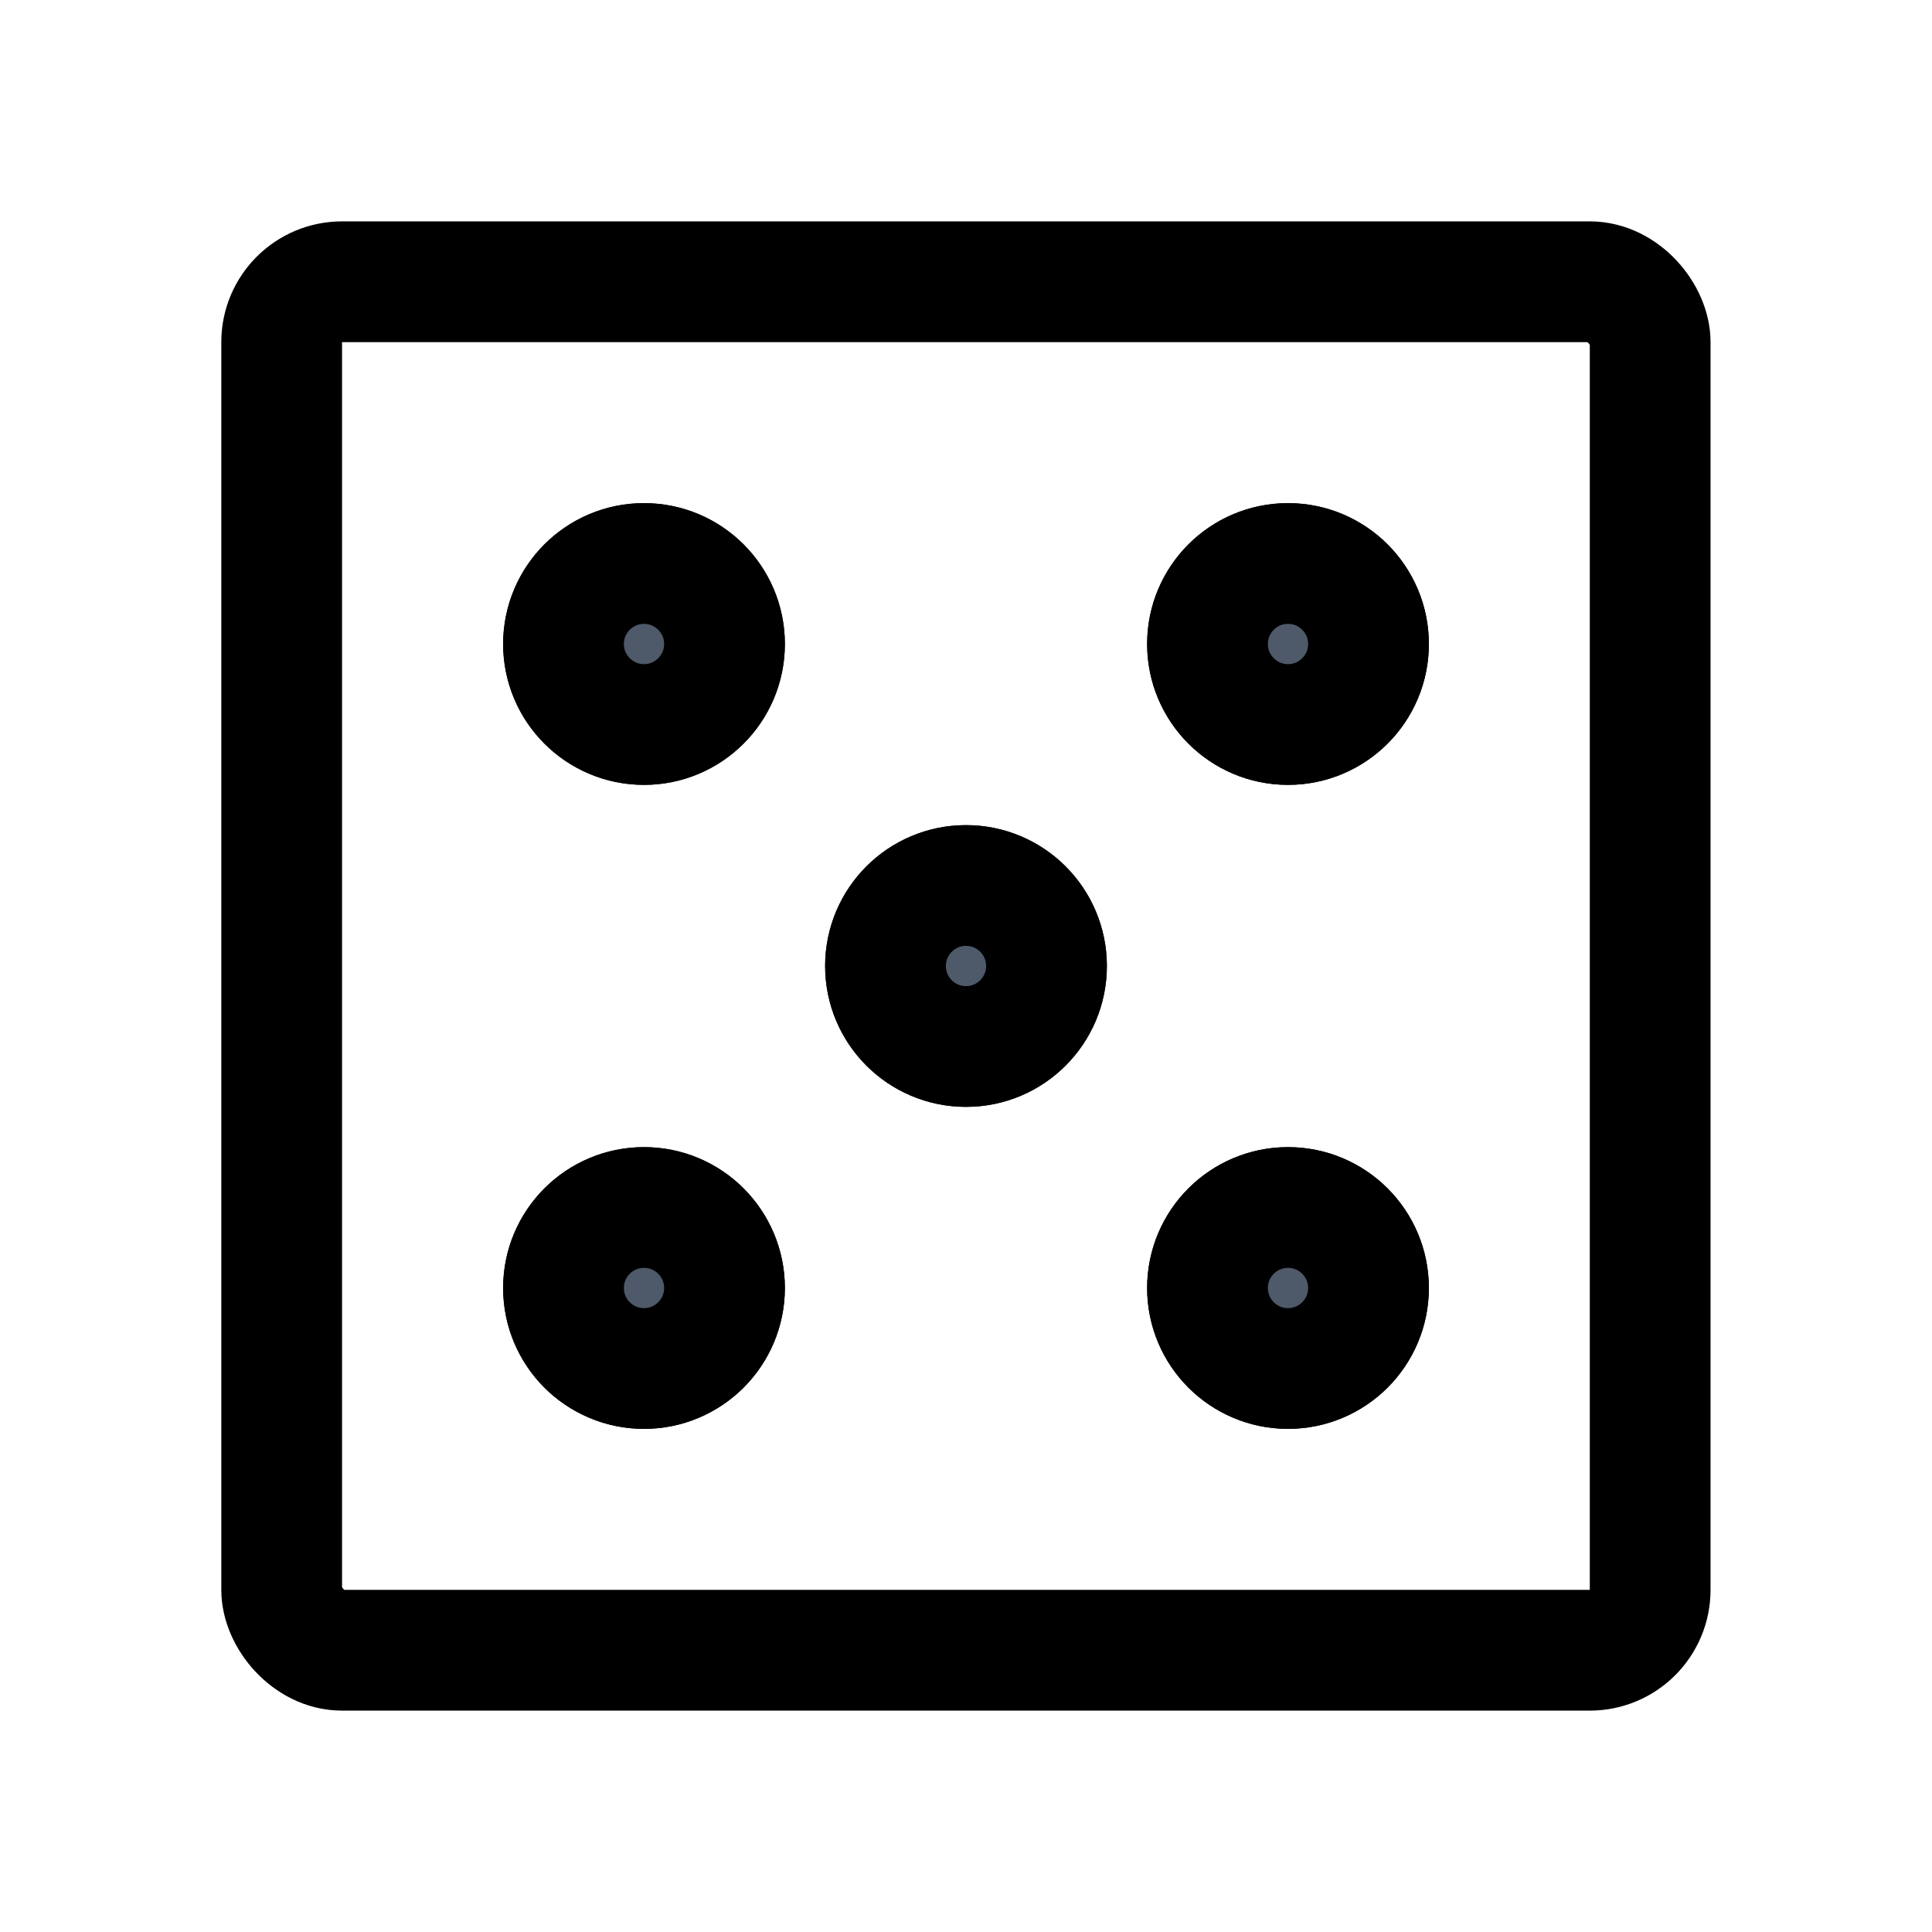<svg viewBox="0 0 48 48" fill="none" stroke="currentColor" stroke-width="3" stroke-linecap="butt" stroke-linejoin="miter"><rect x="6.998" y="7" width="34" height="34" rx="1.5" /><circle cx="16" cy="16" r="2" /><circle cx="24" cy="24" r="2" /><circle cx="16" cy="32" r="2" /><circle cx="32" cy="16" r="2" /><circle cx="32" cy="32" r="2" /><circle cx="16" cy="16" r="2" fill="#4E5969"/><circle cx="24" cy="24" r="2" fill="#4E5969"/><circle cx="16" cy="32" r="2" fill="#4E5969"/><circle cx="32" cy="16" r="2" fill="#4E5969"/><circle cx="32" cy="32" r="2" fill="#4E5969"/></svg>